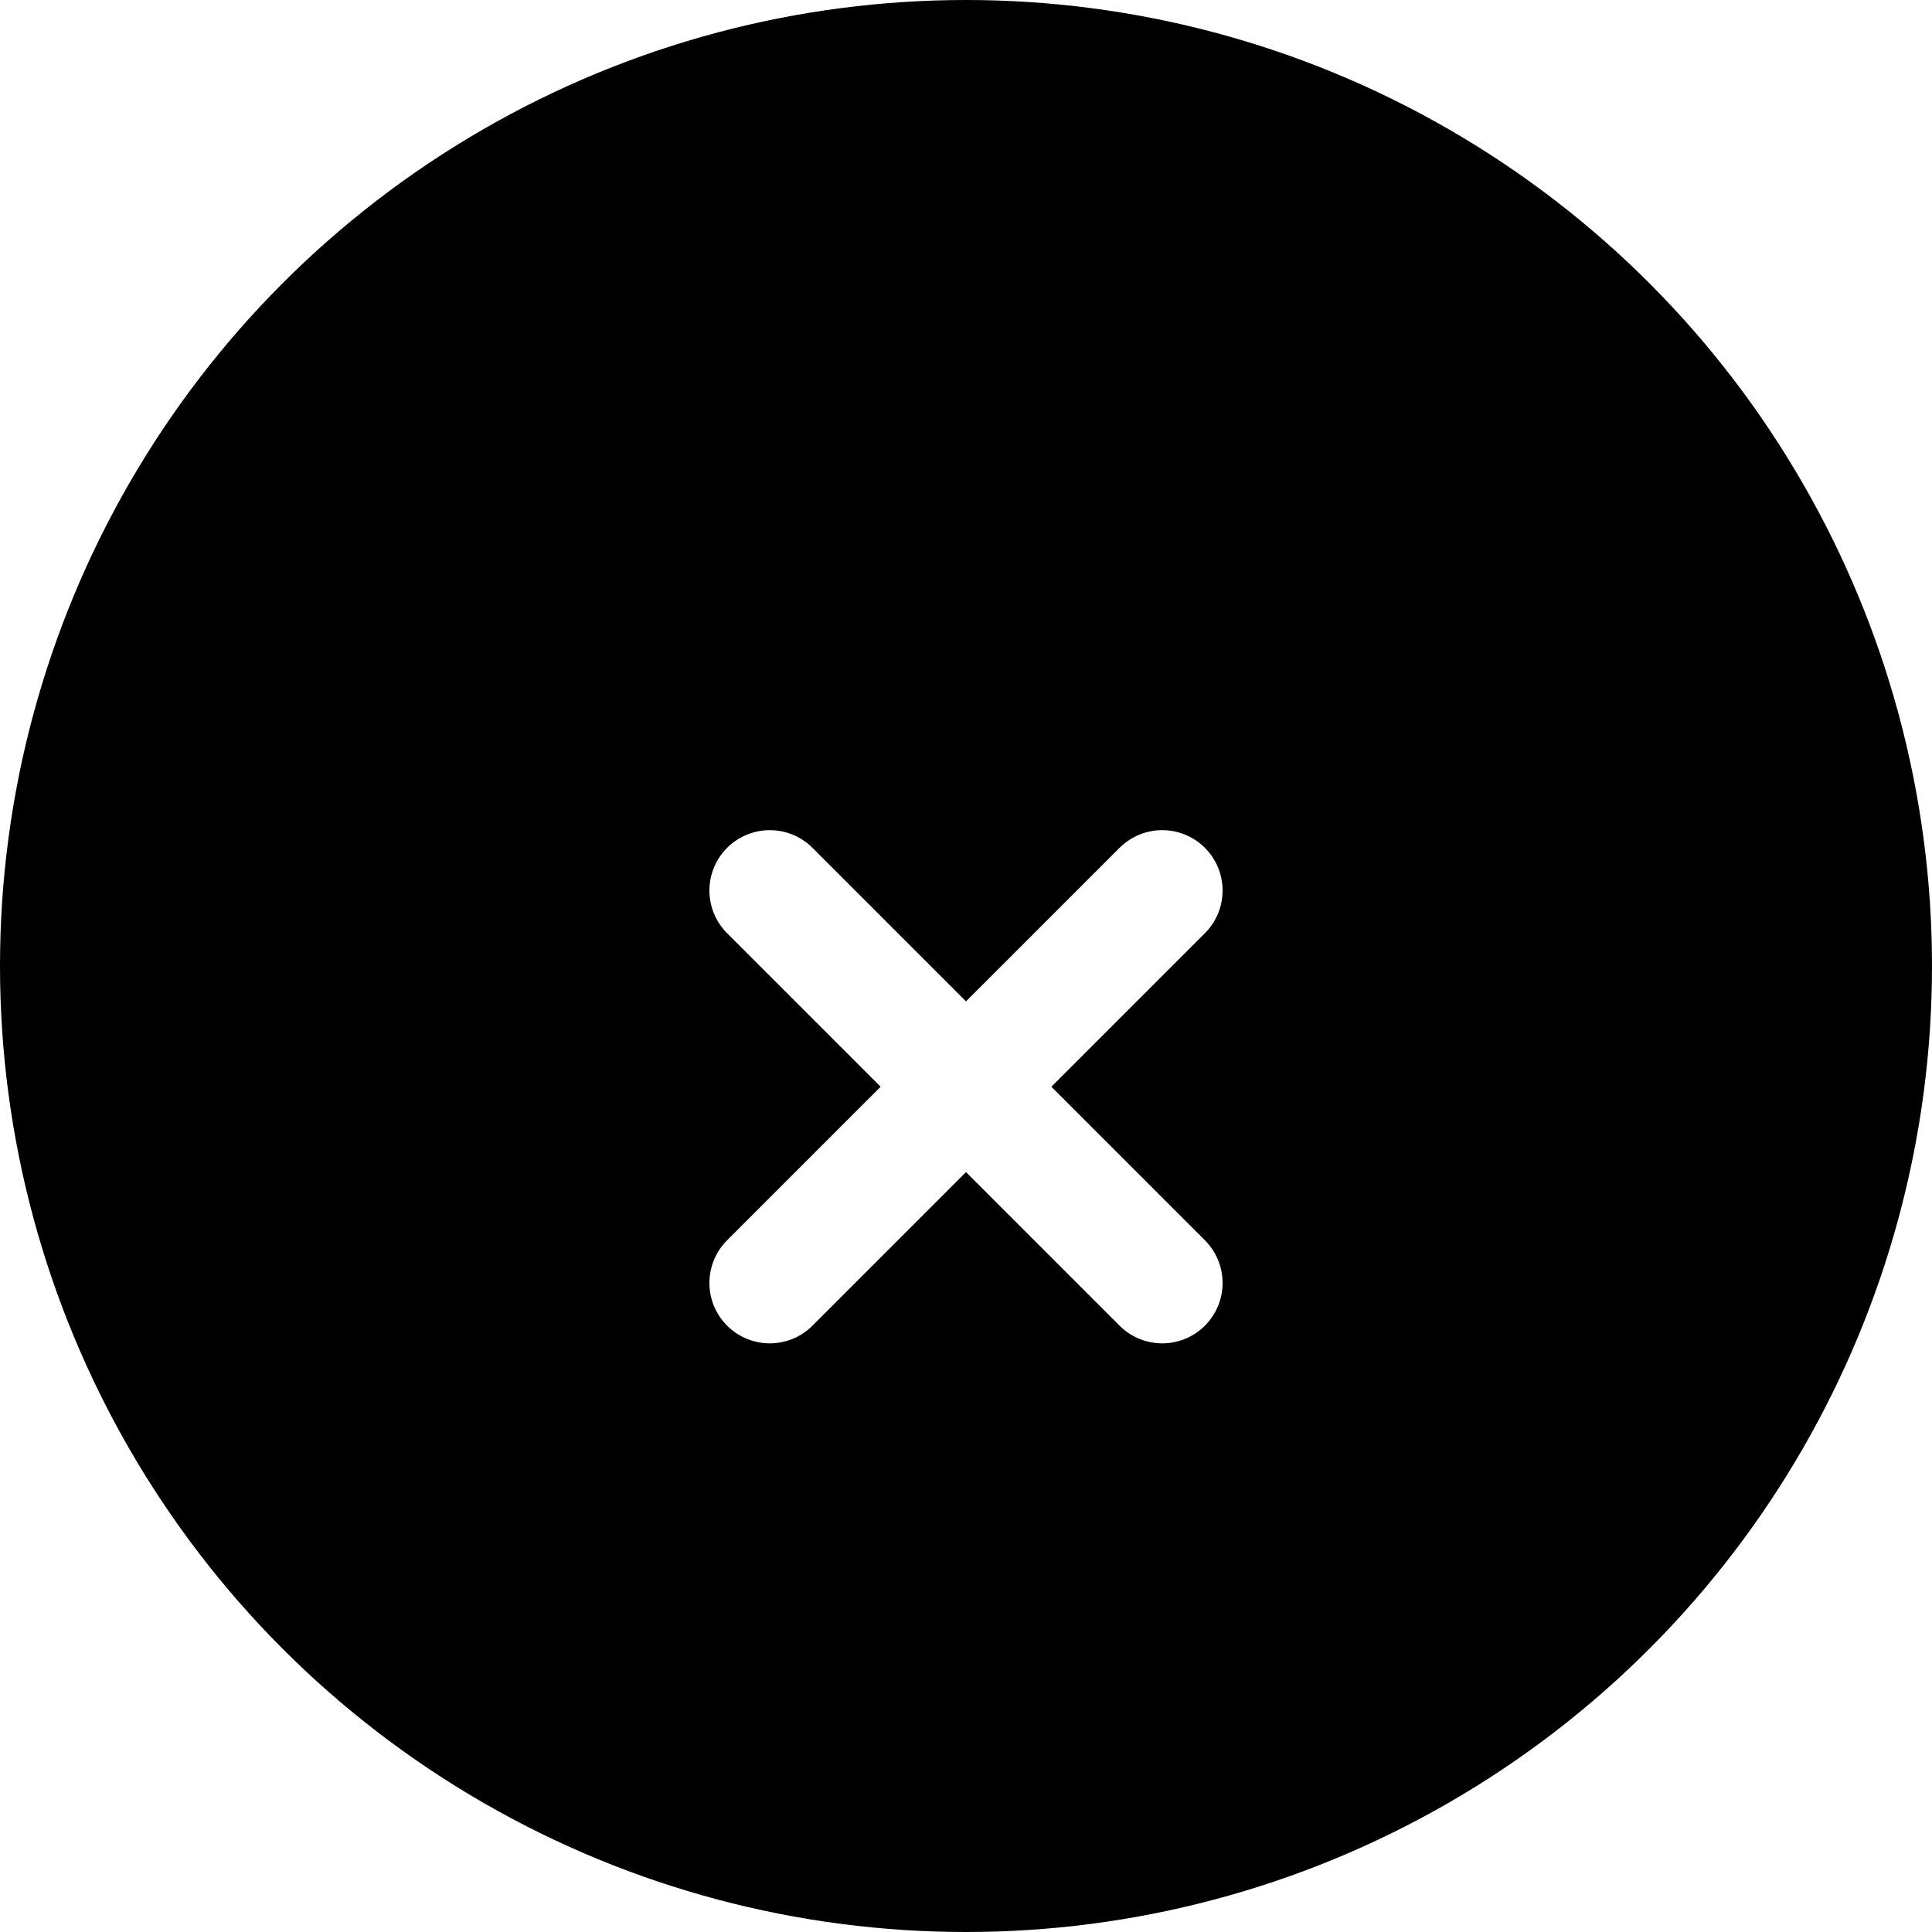 <svg width="128" height="128" viewBox="0 0 128 128" fill="none" xmlns="http://www.w3.org/2000/svg">
<g clip-path="url(#clip0_7601_23795)">
<circle opacity="0.2" cx="64" cy="64" r="64" fill="url(#paint0_linear_7601_23795)" style=""/>
<g filter="url(#filter0_d_7601_23795)">
<circle cx="64" cy="64" r="48" fill="url(#paint1_linear_7601_23795)" style=""/>
</g>
<g filter="url(#filter1_d_7601_23795)">
<path d="M51 51L77 77M77 51L51 77" stroke="white" style="stroke:white;stroke-opacity:1;" stroke-width="8" stroke-linecap="round"/>
</g>
</g>
<defs>
<filter id="filter0_d_7601_23795" x="-8" y="2" width="144" height="144" filterUnits="userSpaceOnUse" color-interpolation-filters="sRGB">
<feFlood flood-opacity="0" result="BackgroundImageFix"/>
<feColorMatrix in="SourceAlpha" type="matrix" values="0 0 0 0 0 0 0 0 0 0 0 0 0 0 0 0 0 0 127 0" result="hardAlpha"/>
<feOffset dy="10"/>
<feGaussianBlur stdDeviation="12"/>
<feColorMatrix type="matrix" values="0 0 0 0 0.517 0 0 0 0 0 0 0 0 0 0.003 0 0 0 0.15 0"/>
<feBlend mode="normal" in2="BackgroundImageFix" result="effect1_dropShadow_7601_23795"/>
<feBlend mode="normal" in="SourceGraphic" in2="effect1_dropShadow_7601_23795" result="shape"/>
</filter>
<filter id="filter1_d_7601_23795" x="23" y="31" width="82" height="82" filterUnits="userSpaceOnUse" color-interpolation-filters="sRGB">
<feFlood flood-opacity="0" result="BackgroundImageFix"/>
<feColorMatrix in="SourceAlpha" type="matrix" values="0 0 0 0 0 0 0 0 0 0 0 0 0 0 0 0 0 0 127 0" result="hardAlpha"/>
<feOffset dy="8"/>
<feGaussianBlur stdDeviation="12"/>
<feColorMatrix type="matrix" values="0 0 0 0 0.197 0 0 0 0 0.191 0 0 0 0 0.21 0 0 0 0.12 0"/>
<feBlend mode="normal" in2="BackgroundImageFix" result="effect1_dropShadow_7601_23795"/>
<feBlend mode="normal" in="SourceGraphic" in2="effect1_dropShadow_7601_23795" result="shape"/>
</filter>
<linearGradient id="paint0_linear_7601_23795" x1="64" y1="0" x2="64" y2="128" gradientUnits="userSpaceOnUse">
<stop stop-color="#FF7475" style="stop-color:#FF7475;stop-color:color(display-p3 1 0.456 0.46);stop-opacity:1;"/>
<stop offset="1" stop-color="#F35455" style="stop-color:#F35455;stop-color:color(display-p3 0.954 0.33 0.334);stop-opacity:1;"/>
</linearGradient>
<linearGradient id="paint1_linear_7601_23795" x1="64" y1="16" x2="64" y2="112" gradientUnits="userSpaceOnUse">
<stop stop-color="#FF7475" style="stop-color:#FF7475;stop-color:color(display-p3 1 0.456 0.46);stop-opacity:1;"/>
<stop offset="1" stop-color="#F35455" style="stop-color:#F35455;stop-color:color(display-p3 0.954 0.33 0.334);stop-opacity:1;"/>
</linearGradient>
<clipPath id="clip0_7601_23795">
<rect width="128" height="128" fill="white" style="fill:white;fill-opacity:1;"/>
</clipPath>
</defs>
</svg>
